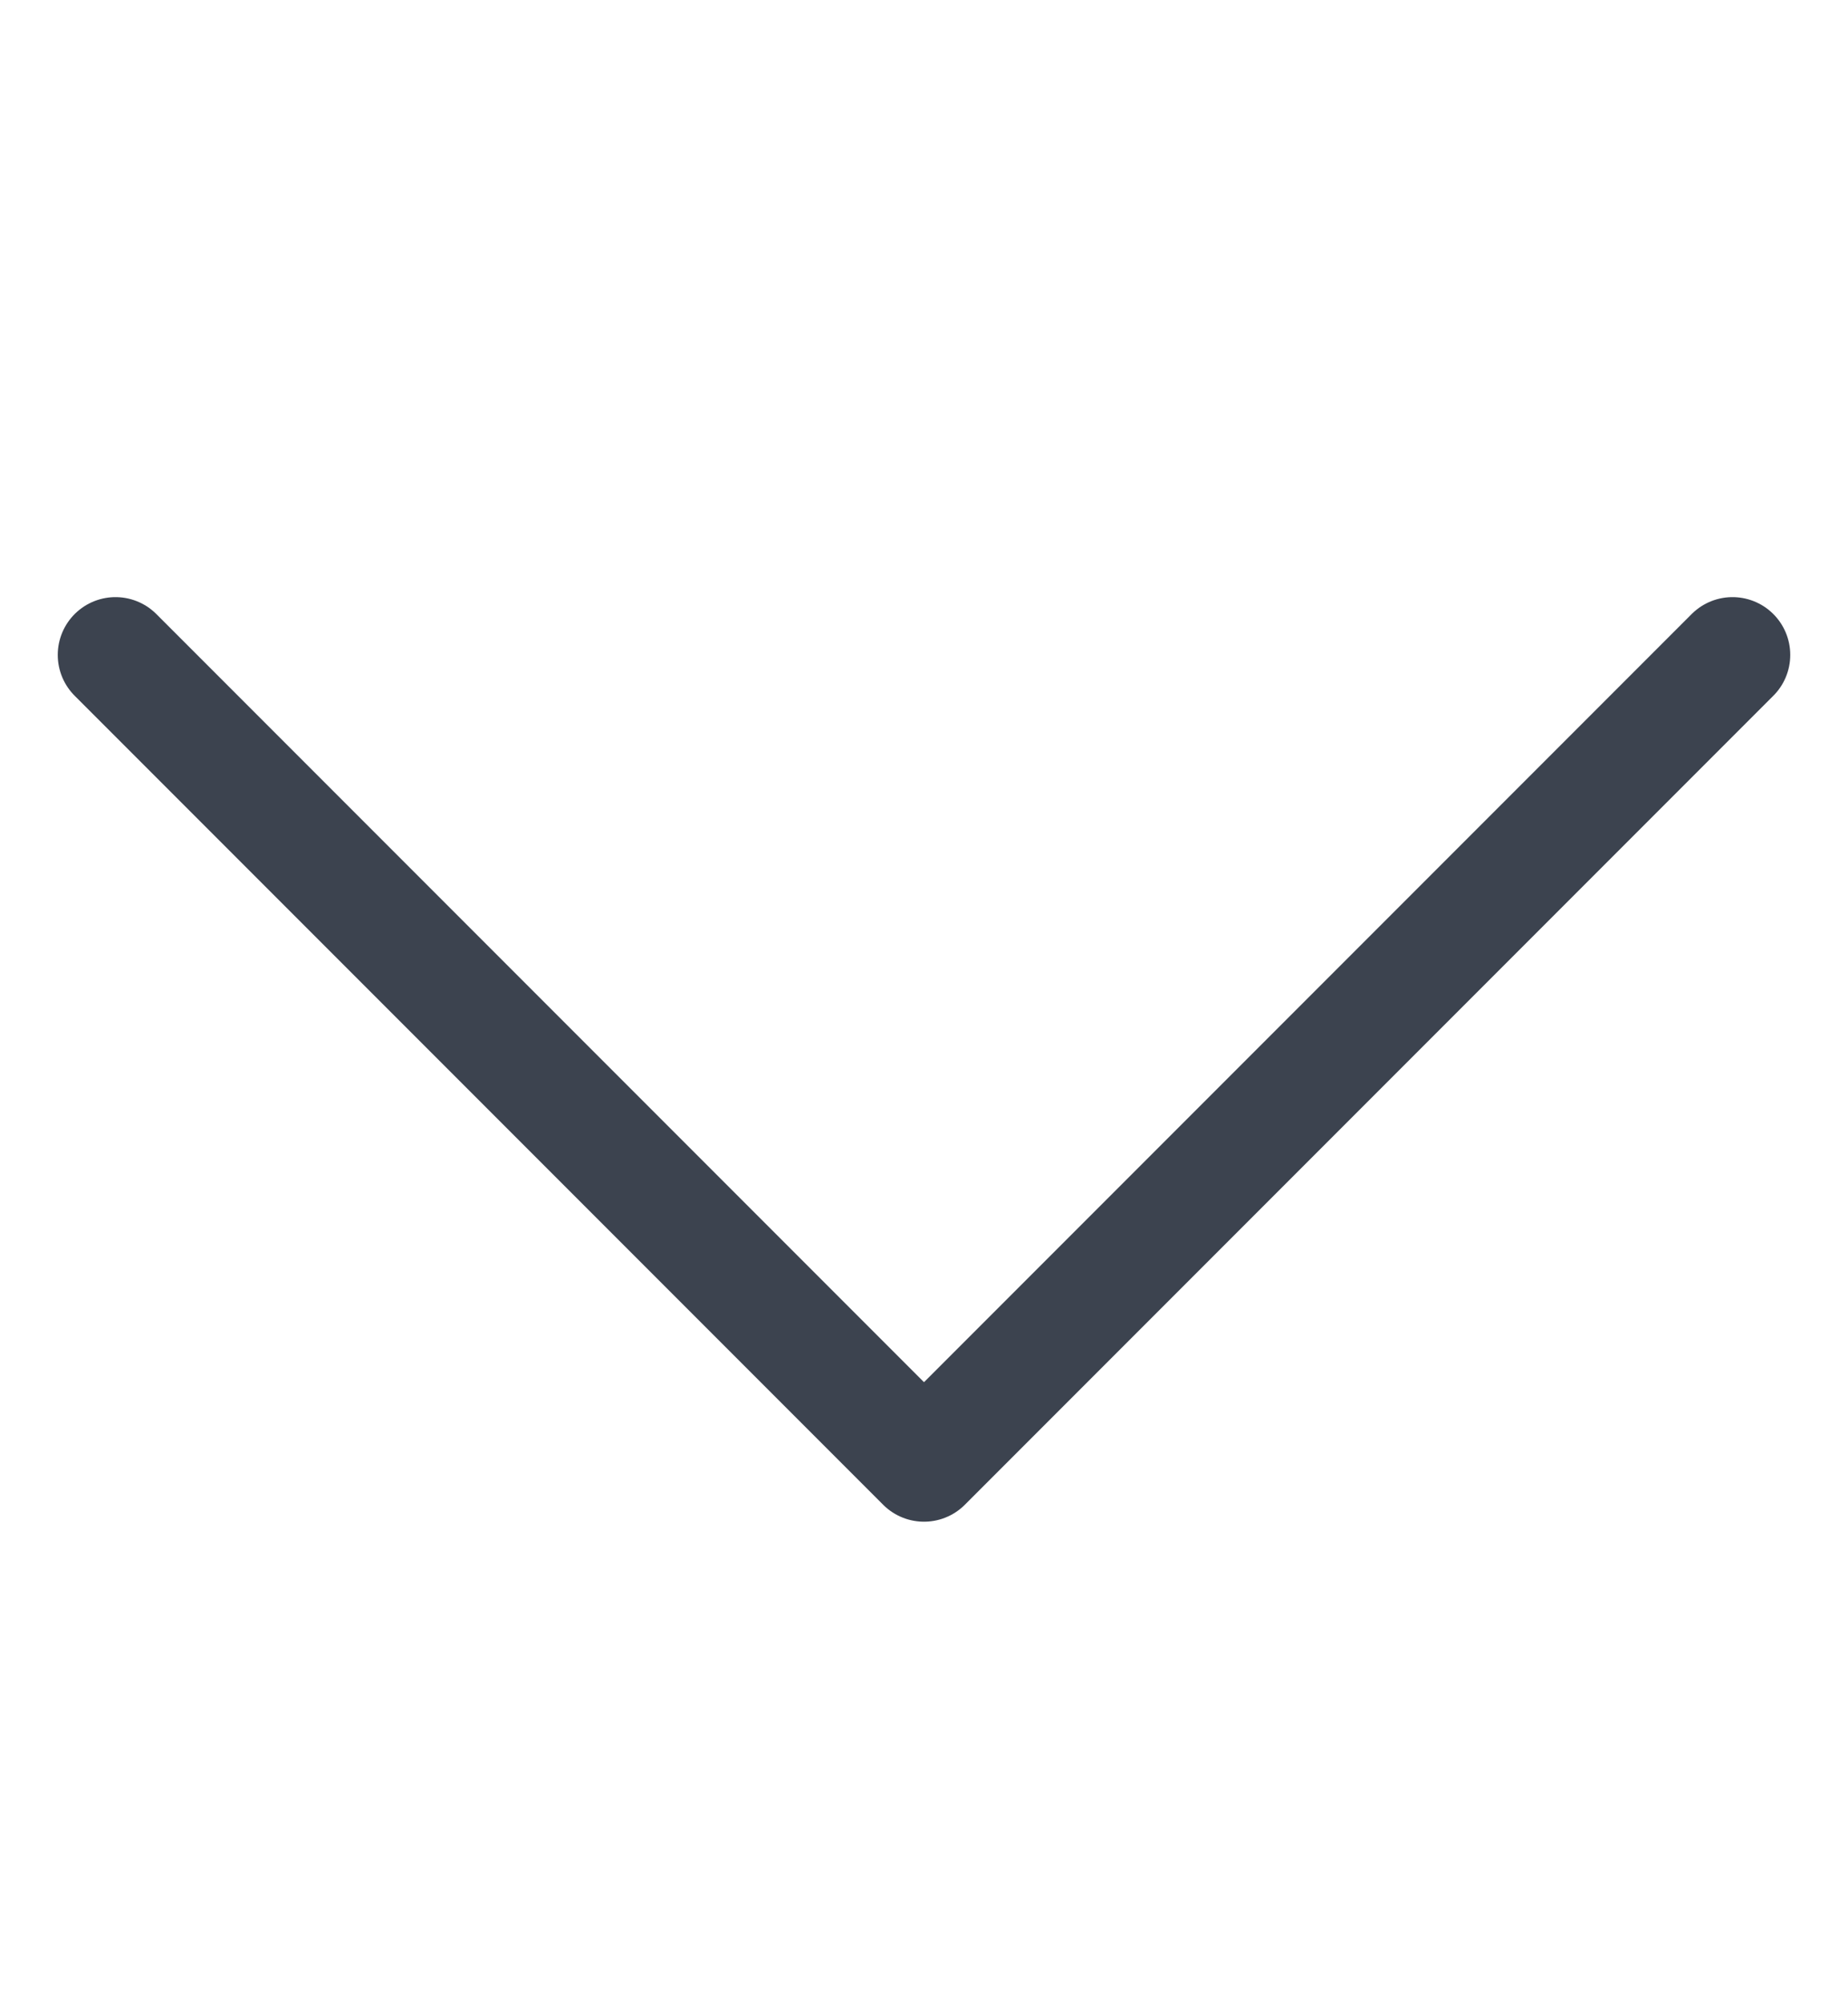 <svg width="12" height="13" viewBox="0 0 12 13" fill="none" xmlns="http://www.w3.org/2000/svg">
<path d="M0.75 4.25L6 9.5L11.25 4.25" stroke="#3C434F" stroke-width="0.75" stroke-linecap="round" stroke-linejoin="round"/>
</svg>
